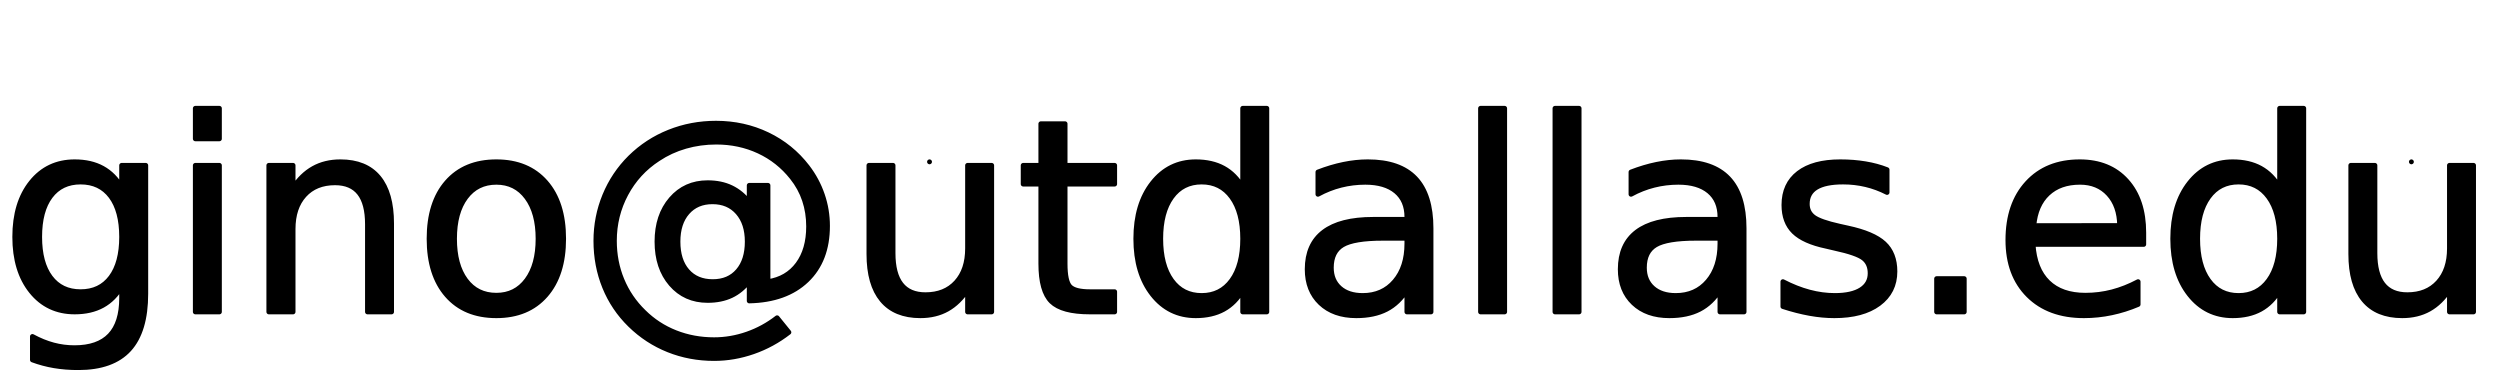 <svg height="76" viewBox="0 0 513 76" width="513" xmlns="http://www.w3.org/2000/svg">
<g class="text">
<path d="M 24.966 48.617Q 24.966 43.248 22.752 40.295Q 20.537 37.342 16.537 37.342Q 12.564 37.342 10.349 40.295Q 8.134 43.248 8.134 48.617Q 8.134 53.96 10.349 56.913Q 12.564 59.866 16.537 59.866Q 20.537 59.866 22.752 56.913Q 24.966 53.96 24.966 48.617Z M 29.906 60.268Q 29.906 67.946 26.497 71.691Q 23.087 75.436 16.054 75.436Q 13.45 75.436 11.141 75.047Q 8.832 74.658 6.658 73.852L 6.658 69.047Q 8.832 70.228 10.953 70.792Q 13.074 71.356 15.275 71.356Q 20.134 71.356 22.55 68.819Q 24.966 66.282 24.966 61.154L 24.966 58.711Q 23.436 61.369 21.047 62.685Q 18.658 64 15.329 64Q 9.799 64 6.416 59.785Q 3.034 55.57 3.034 48.617Q 3.034 41.638 6.416 37.423Q 9.799 33.208 15.329 33.208Q 18.658 33.208 21.047 34.523Q 23.436 35.839 24.966 38.497L 24.966 33.933L 29.906 33.933L 29.906 60.268Z M 40.081 33.933L 45.02 33.933L 45.02 64L 40.081 64L 40.081 33.933Z M 40.081 22.228L 45.02 22.228L 45.02 28.483L 40.081 28.483L 40.081 22.228Z M 80.349 45.852L 80.349 64L 75.409 64L 75.409 46.013Q 75.409 41.745 73.745 39.624Q 72.081 37.503 68.752 37.503Q 64.752 37.503 62.443 40.054Q 60.134 42.604 60.134 47.007L 60.134 64L 55.168 64L 55.168 33.933L 60.134 33.933L 60.134 38.604Q 61.906 35.893 64.309 34.55Q 66.711 33.208 69.852 33.208Q 75.034 33.208 77.691 36.416Q 80.349 39.624 80.349 45.852Z M 101.852 37.396Q 97.879 37.396 95.57 40.497Q 93.262 43.597 93.262 48.993Q 93.262 54.389 95.557 57.49Q 97.852 60.591 101.852 60.591Q 105.799 60.591 108.107 57.477Q 110.416 54.362 110.416 48.993Q 110.416 43.651 108.107 40.523Q 105.799 37.396 101.852 37.396Z M 101.852 33.208Q 108.295 33.208 111.973 37.396Q 115.651 41.584 115.651 48.993Q 115.651 56.376 111.973 60.577Q 108.295 64.779 101.852 64.779Q 95.383 64.779 91.718 60.577Q 88.054 56.376 88.054 48.993Q 88.054 41.584 91.718 37.396Q 95.383 33.208 101.852 33.208Z M 139.114 49.584Q 139.114 53.423 141.02 55.611Q 142.926 57.799 146.255 57.799Q 149.557 57.799 151.45 55.597Q 153.342 53.396 153.342 49.584Q 153.342 45.825 151.409 43.611Q 149.477 41.396 146.201 41.396Q 142.953 41.396 141.034 43.597Q 139.114 45.799 139.114 49.584Z M 153.745 57.611Q 152.134 59.678 150.054 60.658Q 147.973 61.638 145.208 61.638Q 140.591 61.638 137.705 58.295Q 134.819 54.953 134.819 49.584Q 134.819 44.215 137.718 40.859Q 140.617 37.503 145.208 37.503Q 147.973 37.503 150.067 38.51Q 152.161 39.517 153.745 41.557L 153.745 38.04L 157.584 38.04L 157.584 57.799Q 161.503 57.208 163.718 54.215Q 165.933 51.221 165.933 46.47Q 165.933 43.597 165.087 41.074Q 164.242 38.55 162.524 36.403Q 159.732 32.886 155.718 31.02Q 151.705 29.154 146.98 29.154Q 143.678 29.154 140.644 30.027Q 137.611 30.899 135.034 32.617Q 130.819 35.356 128.443 39.799Q 126.067 44.242 126.067 49.423Q 126.067 53.691 127.611 57.423Q 129.154 61.154 132.081 64Q 134.899 66.792 138.604 68.255Q 142.309 69.718 146.524 69.718Q 149.987 69.718 153.329 68.55Q 156.671 67.383 159.463 65.208L 161.879 68.188Q 158.524 70.792 154.564 72.174Q 150.604 73.557 146.524 73.557Q 141.557 73.557 137.154 71.799Q 132.752 70.04 129.315 66.685Q 125.879 63.329 124.081 58.913Q 122.282 54.497 122.282 49.423Q 122.282 44.537 124.107 40.107Q 125.933 35.678 129.315 32.322Q 132.779 28.913 137.315 27.101Q 141.852 25.289 146.926 25.289Q 152.617 25.289 157.49 27.624Q 162.362 29.96 165.664 34.255Q 167.678 36.886 168.738 39.973Q 169.799 43.06 169.799 46.362Q 169.799 53.423 165.53 57.503Q 161.262 61.584 153.745 61.745L 153.745 57.611Z M 178.309 52.134L 178.309 33.933L 183.248 33.933L 183.248 51.946Q 183.248 56.215 184.913 58.349Q 186.577 60.483 189.906 60.483Q 193.906 60.483 196.228 57.933Q 198.55 55.383 198.55 50.98L 198.55 33.933L 203.49 33.933L 203.49 64L 198.55 64L 198.55 59.383Q 196.752 62.121 194.376 63.45Q 192 64.779 188.859 64.779Q 183.678 64.779 180.993 61.557Q 178.309 58.336 178.309 52.134Z M 190.738 33.208L 190.738 33.208Z M 218.55 25.396L 218.55 33.933L 228.725 33.933L 228.725 37.772L 218.55 37.772L 218.55 54.094Q 218.55 57.772 219.557 58.819Q 220.564 59.866 223.651 59.866L 228.725 59.866L 228.725 64L 223.651 64Q 217.933 64 215.758 61.866Q 213.584 59.732 213.584 54.094L 213.584 37.772L 209.96 37.772L 209.96 33.933L 213.584 33.933L 213.584 25.396L 218.55 25.396Z M 255.007 38.497L 255.007 22.228L 259.946 22.228L 259.946 64L 255.007 64L 255.007 59.49Q 253.45 62.174 251.074 63.477Q 248.698 64.779 245.369 64.779Q 239.919 64.779 236.497 60.43Q 233.074 56.081 233.074 48.993Q 233.074 41.906 236.497 37.557Q 239.919 33.208 245.369 33.208Q 248.698 33.208 251.074 34.51Q 253.45 35.812 255.007 38.497Z M 238.175 48.993Q 238.175 54.443 240.416 57.544Q 242.658 60.644 246.577 60.644Q 250.497 60.644 252.752 57.544Q 255.007 54.443 255.007 48.993Q 255.007 43.544 252.752 40.443Q 250.497 37.342 246.577 37.342Q 242.658 37.342 240.416 40.443Q 238.175 43.544 238.175 48.993Z M 283.785 48.886Q 277.799 48.886 275.49 50.255Q 273.181 51.624 273.181 54.926Q 273.181 57.557 274.913 59.101Q 276.644 60.644 279.624 60.644Q 283.732 60.644 286.215 57.732Q 288.698 54.819 288.698 49.987L 288.698 48.886L 283.785 48.886Z M 293.638 46.846L 293.638 64L 288.698 64L 288.698 59.436Q 287.007 62.174 284.483 63.477Q 281.96 64.779 278.309 64.779Q 273.691 64.779 270.966 62.188Q 268.242 59.597 268.242 55.248Q 268.242 50.174 271.638 47.597Q 275.034 45.02 281.772 45.02L 288.698 45.02L 288.698 44.537Q 288.698 41.128 286.456 39.262Q 284.215 37.396 280.161 37.396Q 277.584 37.396 275.141 38.013Q 272.698 38.631 270.443 39.866L 270.443 35.302Q 273.154 34.255 275.705 33.732Q 278.255 33.208 280.671 33.208Q 287.195 33.208 290.416 36.591Q 293.638 39.973 293.638 46.846Z M 303.812 22.228L 308.752 22.228L 308.752 64L 303.812 64L 303.812 22.228Z M 319.087 22.228L 324.027 22.228L 324.027 64L 319.087 64L 319.087 22.228Z M 348.027 48.886Q 342.04 48.886 339.732 50.255Q 337.423 51.624 337.423 54.926Q 337.423 57.557 339.154 59.101Q 340.886 60.644 343.866 60.644Q 347.973 60.644 350.456 57.732Q 352.94 54.819 352.94 49.987L 352.94 48.886L 348.027 48.886Z M 357.879 46.846L 357.879 64L 352.94 64L 352.94 59.436Q 351.248 62.174 348.725 63.477Q 346.201 64.779 342.55 64.779Q 337.933 64.779 335.208 62.188Q 332.483 59.597 332.483 55.248Q 332.483 50.174 335.879 47.597Q 339.275 45.02 346.014 45.02L 352.94 45.02L 352.94 44.537Q 352.94 41.128 350.698 39.262Q 348.456 37.396 344.403 37.396Q 341.826 37.396 339.383 38.013Q 336.94 38.631 334.685 39.866L 334.685 35.302Q 337.396 34.255 339.946 33.732Q 342.497 33.208 344.913 33.208Q 351.436 33.208 354.658 36.591Q 357.879 39.973 357.879 46.846Z M 387.222 34.819L 387.222 39.49Q 385.128 38.416 382.873 37.879Q 380.618 37.342 378.201 37.342Q 374.524 37.342 372.685 38.47Q 370.846 39.597 370.846 41.852Q 370.846 43.57 372.161 44.55Q 373.477 45.53 377.45 46.416L 379.141 46.792Q 384.403 47.919 386.618 49.973Q 388.832 52.027 388.832 55.705Q 388.832 59.893 385.517 62.336Q 382.201 64.779 376.403 64.779Q 373.987 64.779 371.369 64.309Q 368.752 63.839 365.852 62.899L 365.852 57.799Q 368.591 59.221 371.248 59.933Q 373.906 60.644 376.51 60.644Q 380 60.644 381.879 59.45Q 383.758 58.255 383.758 56.081Q 383.758 54.067 382.403 52.993Q 381.047 51.919 376.456 50.926L 374.738 50.523Q 370.148 49.557 368.107 47.557Q 366.067 45.557 366.067 42.067Q 366.067 37.825 369.074 35.517Q 372.081 33.208 377.611 33.208Q 380.349 33.208 382.765 33.611Q 385.181 34.013 387.222 34.819Z M 397.396 57.181L 403.06 57.181L 403.06 64L 397.396 64L 397.396 57.181Z M 439.893 47.732L 439.893 50.148L 417.181 50.148Q 417.503 55.248 420.255 57.919Q 423.007 60.591 427.92 60.591Q 430.765 60.591 433.436 59.893Q 436.107 59.195 438.738 57.799L 438.738 62.47Q 436.081 63.597 433.289 64.188Q 430.497 64.779 427.624 64.779Q 420.43 64.779 416.228 60.591Q 412.027 56.403 412.027 49.262Q 412.027 41.879 416.014 37.544Q 420 33.208 426.765 33.208Q 432.832 33.208 436.363 37.114Q 439.893 41.02 439.893 47.732Z M 434.953 46.282Q 434.899 42.228 432.685 39.812Q 430.47 37.396 426.819 37.396Q 422.685 37.396 420.201 39.732Q 417.718 42.067 417.342 46.309L 434.953 46.282Z M 467.785 38.497L 467.785 22.228L 472.725 22.228L 472.725 64L 467.785 64L 467.785 59.49Q 466.228 62.174 463.852 63.477Q 461.477 64.779 458.148 64.779Q 452.698 64.779 449.275 60.43Q 445.852 56.081 445.852 48.993Q 445.852 41.906 449.275 37.557Q 452.698 33.208 458.148 33.208Q 461.477 33.208 463.852 34.51Q 466.228 35.812 467.785 38.497Z M 450.953 48.993Q 450.953 54.443 453.195 57.544Q 455.436 60.644 459.356 60.644Q 463.275 60.644 465.53 57.544Q 467.785 54.443 467.785 48.993Q 467.785 43.544 465.53 40.443Q 463.275 37.342 459.356 37.342Q 455.436 37.342 453.195 40.443Q 450.953 43.544 450.953 48.993Z M 482.389 52.134L 482.389 33.933L 487.329 33.933L 487.329 51.946Q 487.329 56.215 488.993 58.349Q 490.658 60.483 493.987 60.483Q 497.987 60.483 500.309 57.933Q 502.631 55.383 502.631 50.98L 502.631 33.933L 507.571 33.933L 507.571 64L 502.631 64L 502.631 59.383Q 500.832 62.121 498.456 63.45Q 496.081 64.779 492.94 64.779Q 487.758 64.779 485.074 61.557Q 482.389 58.336 482.389 52.134Z M 494.819 33.208L 494.819 33.208Z " fill="#000" stroke="#000" stroke-linecap="round" stroke-linejoin="round" stroke-width="1"/>
</g>
</svg>